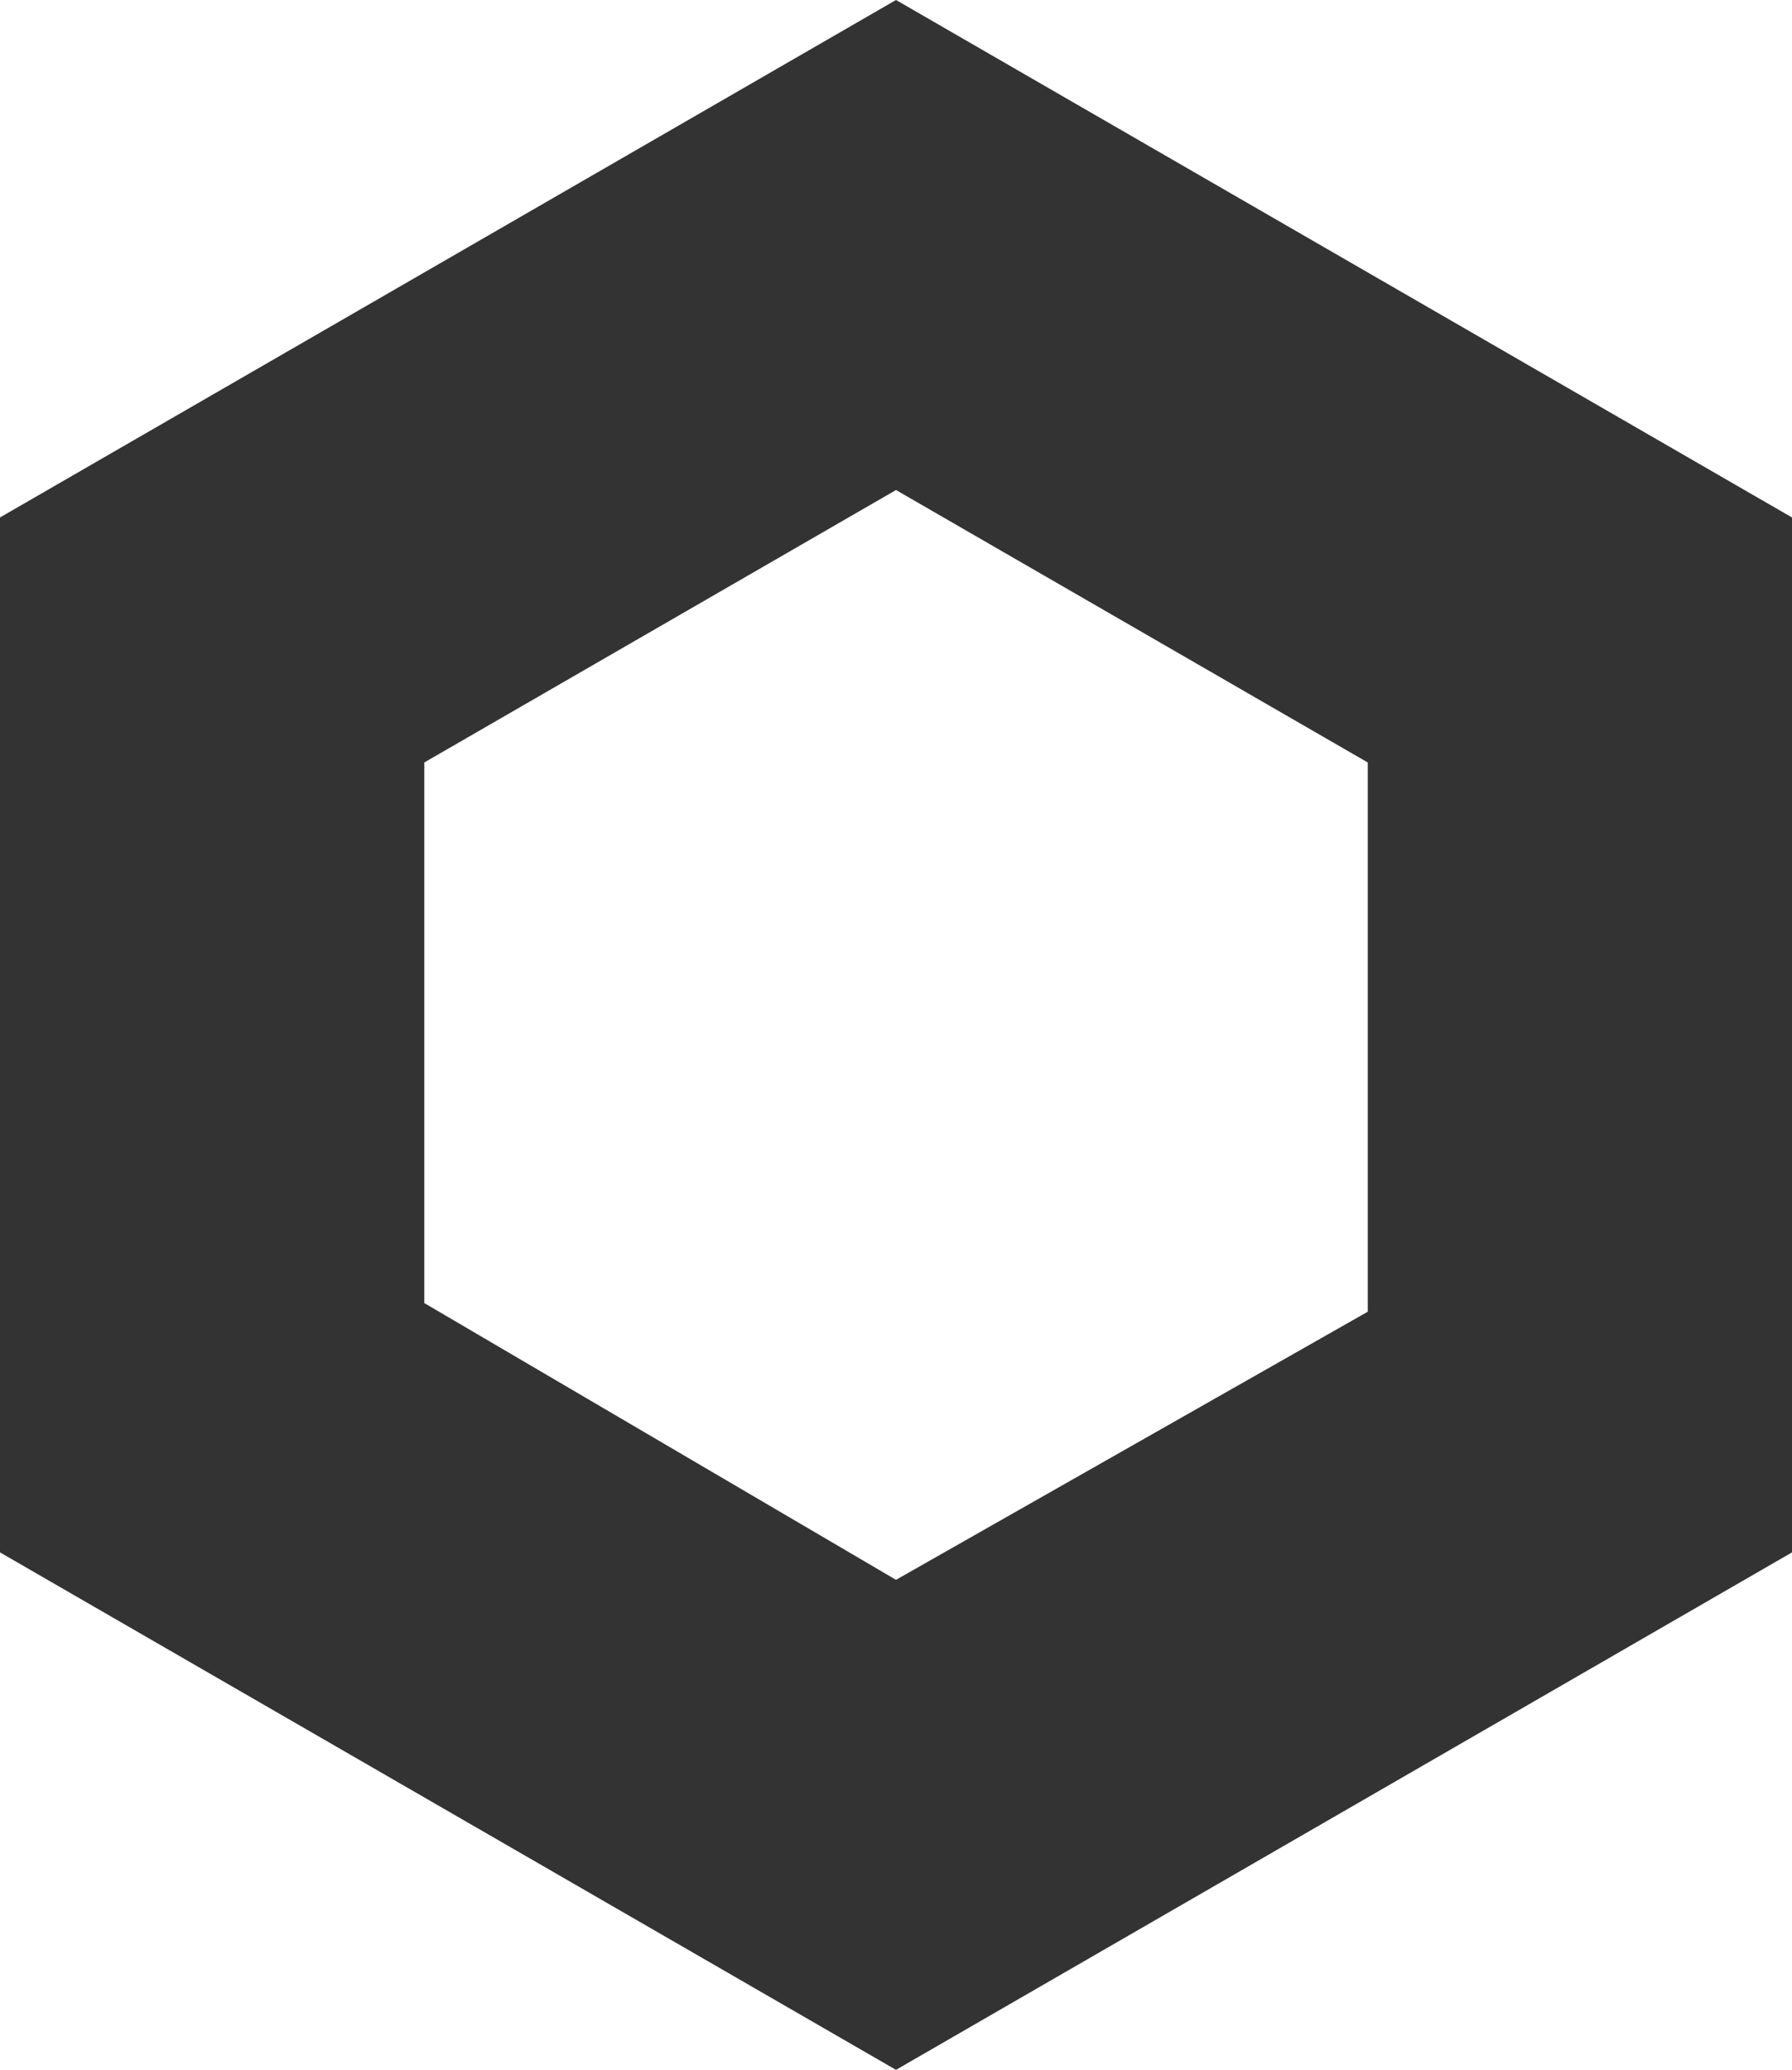 <svg xmlns="http://www.w3.org/2000/svg" version="1.1" xlink="http://www.w3.org/1999/xlink" xmlns:svgjs="http://svgjs.com/svgjs" width="100%" height="100%" viewBox="12.547 5.25 77.941 90"><g fill="#333333"><path d="M51.517 5.25l-38.97 22.5v45l38.97 22.5 38.971-22.5v-45l-38.97-22.5zm20.519 57.035L51.517 73.943 31 61.908V38.404l20.518-11.847 20.519 11.847v23.881z"></path></g></svg>
